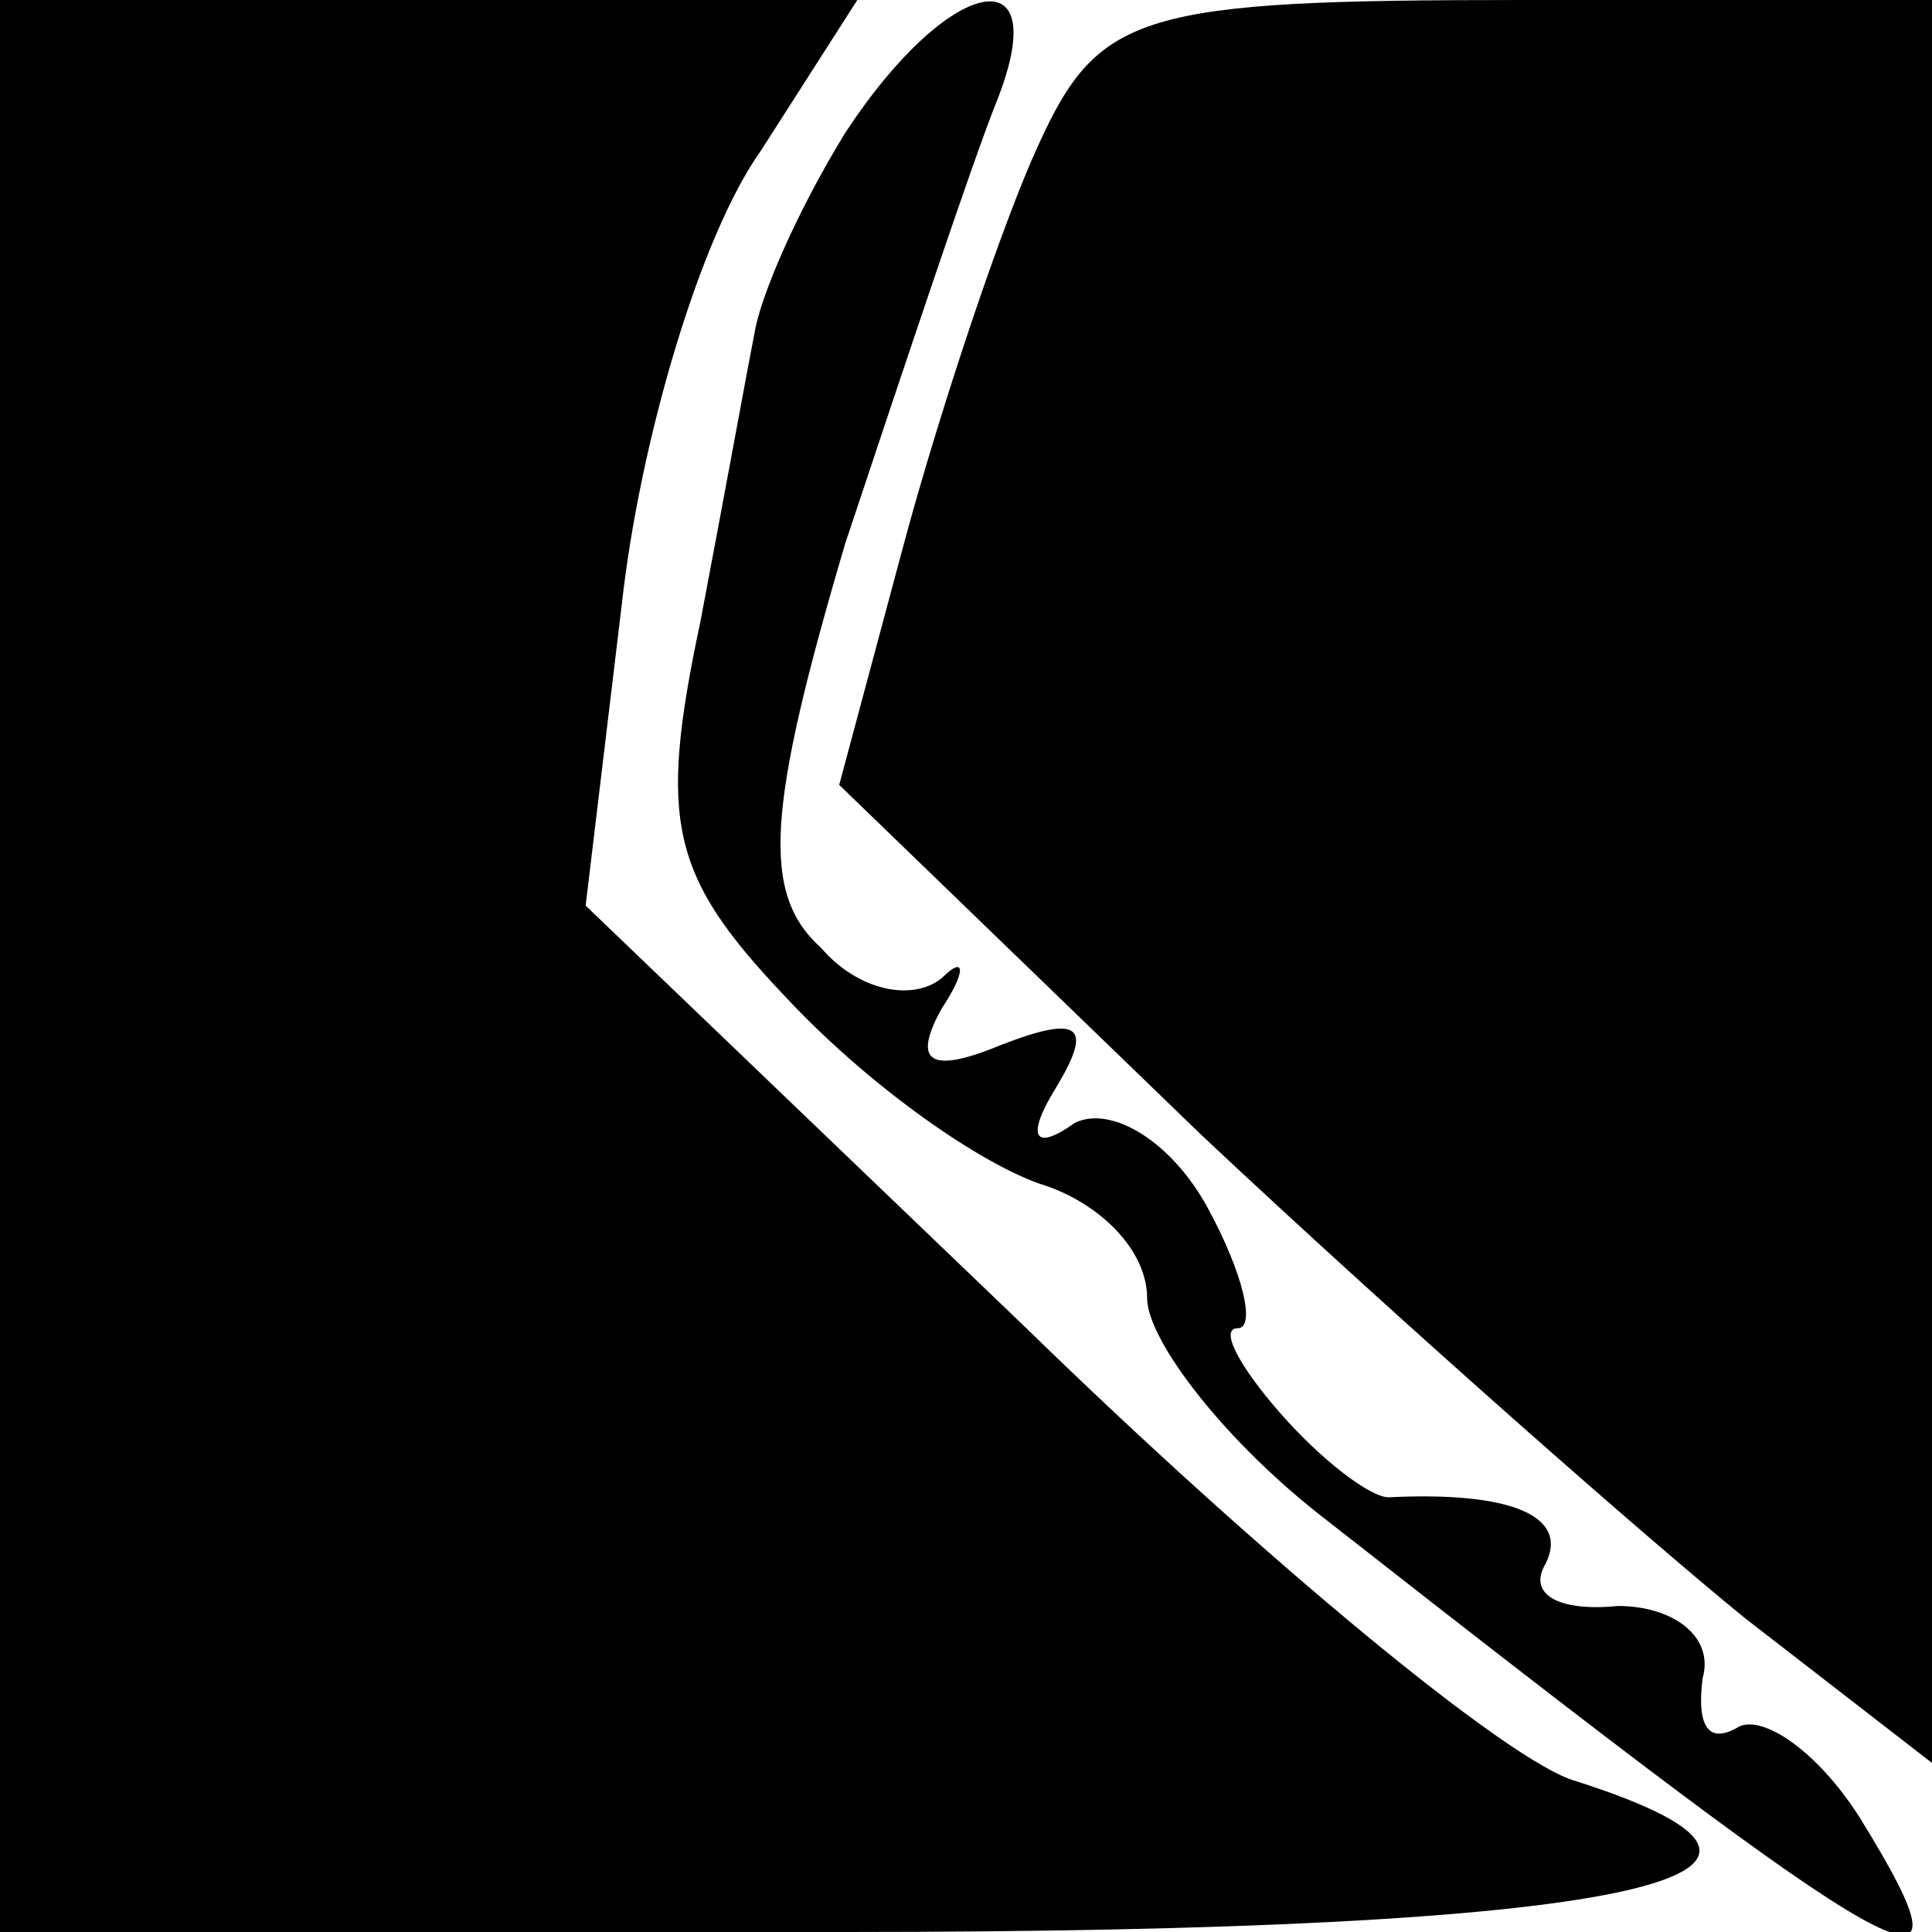 <?xml version="1.0" standalone="no"?>
<!DOCTYPE svg PUBLIC "-//W3C//DTD SVG 20010904//EN"
 "http://www.w3.org/TR/2001/REC-SVG-20010904/DTD/svg10.dtd">
<svg version="1.0" xmlns="http://www.w3.org/2000/svg"
 width="32pt" height="32pt" viewBox="0 0 32 32"
 preserveAspectRatio="xMidYMid meet">
<g transform="translate(0,32) scale(0.1,-0.1)"
fill="#000000" stroke="none">
<path fill="#000000" stroke="none" d="M0 160 l0 -160 140 0 c129 0 171 9 121
25 -11 3 -52 37 -91 75 l-73 70 6 50 c3 27 13 61 23 75 l16 25 -71 0 -71 0 0
-160z"/>
<path fill="#000000" stroke="none" d="M140 298 c-8 -13 -14 -27 -15 -33 -1
-5 -5 -27 -9 -48 -7 -33 -5 -42 14 -62 13 -14 31 -27 42 -31 10 -3 18 -11 18
-19 0 -7 13 -24 30 -37 97 -76 109 -83 88 -49 -7 11 -16 17 -20 15 -5 -3 -7 0
-6 8 2 7 -5 12 -14 12 -10 -1 -15 2 -12 7 4 8 -6 12 -26 11 -3 0 -11 6 -18 14
-7 8 -10 14 -7 14 3 0 1 9 -5 20 -6 11 -16 17 -22 14 -7 -5 -8 -2 -3 6 6 10 4
12 -9 7 -12 -5 -15 -3 -10 6 4 6 4 9 0 5 -5 -4 -14 -2 -20 5 -10 9 -9 23 4 67
10 30 21 63 25 73 10 25 -8 21 -25 -5z"/>
<path fill="#000000" stroke="none" d="M172 296 c-6 -13 -16 -43 -22 -65 l-11
-41 60 -58 c33 -31 74 -67 90 -80 l31 -24 0 146 0 146 -68 0 c-63 0 -70 -2
-80 -24z"/>
</g>
</svg>
